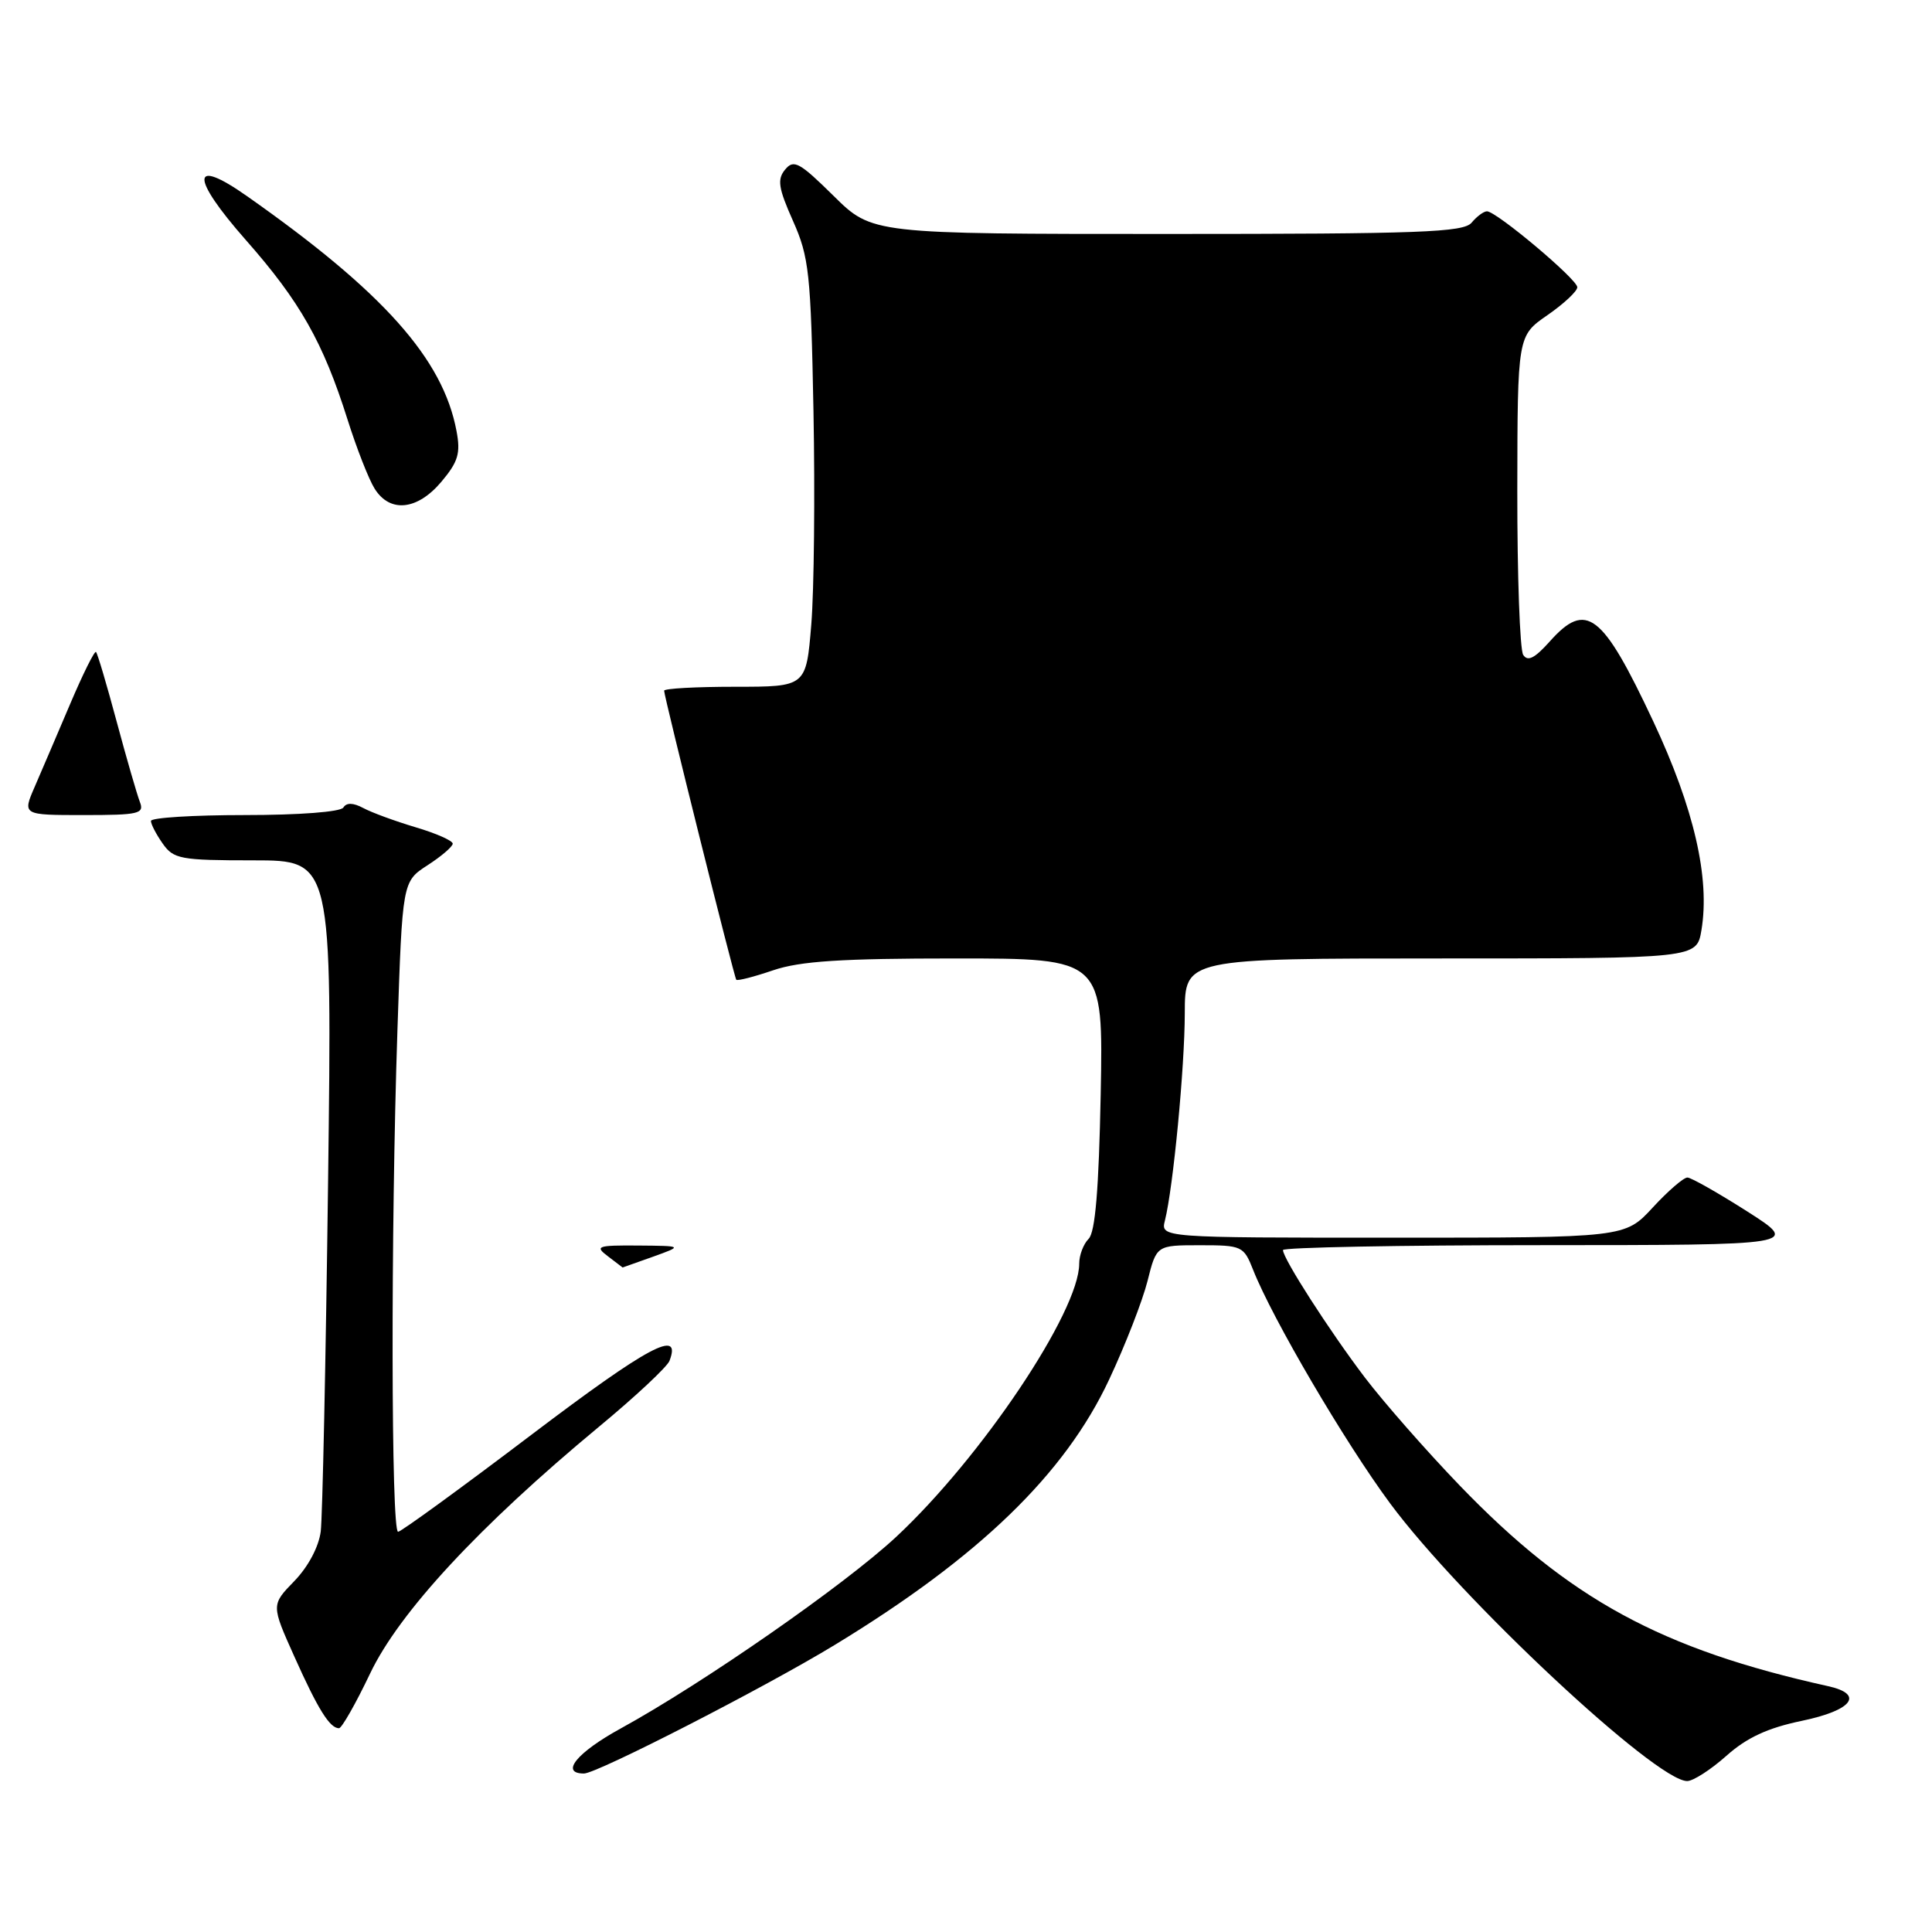<?xml version="1.0" encoding="UTF-8" standalone="no"?>
<!DOCTYPE svg PUBLIC "-//W3C//DTD SVG 1.1//EN" "http://www.w3.org/Graphics/SVG/1.1/DTD/svg11.dtd" >
<svg xmlns="http://www.w3.org/2000/svg" xmlns:xlink="http://www.w3.org/1999/xlink" version="1.1" viewBox="0 0 256 256">
 <g >
 <path fill="currentColor"
d=" M 228.75 232.66 C 231.46 230.24 234.23 228.96 238.75 228.02 C 245.44 226.63 247.07 224.50 242.25 223.43 C 220.12 218.53 207.94 211.90 193.44 196.86 C 189.01 192.26 183.34 185.80 180.83 182.50 C 176.13 176.30 170.00 166.76 170.00 165.64 C 170.00 165.29 185.41 164.99 204.25 164.99 C 238.50 164.98 238.50 164.98 231.50 160.51 C 227.65 158.06 224.09 156.04 223.60 156.03 C 223.10 156.01 221.03 157.80 219.00 160.00 C 215.31 164.00 215.31 164.00 184.55 164.00 C 153.78 164.00 153.78 164.00 154.36 161.72 C 155.46 157.32 156.98 141.43 156.99 134.25 C 157.00 127.00 157.00 127.00 190.91 127.00 C 224.82 127.00 224.82 127.00 225.45 123.25 C 226.60 116.35 224.47 107.11 219.07 95.59 C 212.31 81.19 210.19 79.56 205.33 85.02 C 203.35 87.23 202.43 87.70 201.83 86.77 C 201.39 86.07 201.04 76.28 201.05 65.00 C 201.08 44.50 201.08 44.50 205.04 41.76 C 207.22 40.25 209.00 38.59 209.00 38.06 C 209.00 37.01 198.28 28.00 197.03 28.00 C 196.60 28.00 195.68 28.68 195.00 29.50 C 193.93 30.79 188.19 31.00 154.66 31.00 C 115.56 31.00 115.56 31.00 110.45 25.95 C 105.95 21.51 105.17 21.08 104.04 22.46 C 102.96 23.76 103.13 24.90 105.07 29.26 C 107.21 34.06 107.44 36.18 107.79 54.50 C 108.00 65.50 107.87 78.21 107.50 82.75 C 106.82 91.00 106.82 91.00 97.41 91.00 C 92.23 91.00 88.00 91.23 88.00 91.52 C 88.00 92.31 97.27 129.46 97.56 129.82 C 97.70 130.00 99.89 129.44 102.44 128.57 C 106.03 127.35 111.48 127.00 126.63 127.00 C 146.19 127.00 146.19 127.00 145.85 144.95 C 145.60 157.58 145.13 163.27 144.25 164.15 C 143.56 164.84 143.00 166.32 143.00 167.45 C 143.00 173.79 130.04 193.13 118.73 203.66 C 111.92 210.00 93.25 222.99 82.25 229.03 C 76.43 232.22 74.17 235.00 77.38 235.00 C 79.11 235.00 101.36 223.59 110.61 217.96 C 129.74 206.32 141.11 195.32 146.97 182.79 C 149.11 178.23 151.39 172.36 152.05 169.75 C 153.24 165.00 153.24 165.00 159.00 165.00 C 164.57 165.00 164.80 165.11 166.04 168.25 C 168.58 174.70 178.19 191.09 184.20 199.21 C 193.52 211.80 219.41 236.00 223.56 236.00 C 224.35 236.00 226.68 234.50 228.75 232.66 Z  M 49.04 221.75 C 52.90 213.64 63.49 202.22 79.32 189.09 C 84.18 185.07 88.40 181.12 88.71 180.32 C 90.37 175.99 85.91 178.38 70.50 190.05 C 61.15 197.14 53.16 202.95 52.75 202.97 C 51.82 203.01 51.77 163.20 52.66 136.56 C 53.32 116.81 53.32 116.81 56.65 114.65 C 58.48 113.47 59.98 112.18 59.99 111.79 C 59.99 111.40 57.79 110.42 55.08 109.62 C 52.37 108.81 49.25 107.67 48.14 107.07 C 46.81 106.36 45.91 106.33 45.50 107.00 C 45.14 107.58 39.68 108.00 32.44 108.00 C 25.60 108.00 20.00 108.35 20.00 108.78 C 20.00 109.21 20.70 110.56 21.56 111.78 C 23.00 113.83 23.90 114.00 33.56 114.00 C 44.01 114.00 44.01 114.00 43.47 156.75 C 43.17 180.26 42.73 201.04 42.50 202.92 C 42.24 204.96 40.84 207.60 39.00 209.50 C 35.93 212.66 35.93 212.66 39.02 219.54 C 42.14 226.51 43.70 229.00 44.92 229.00 C 45.28 229.00 47.14 225.74 49.04 221.75 Z  M 86.50 166.53 C 90.50 165.09 90.50 165.09 84.56 165.04 C 79.12 165.00 78.78 165.13 80.56 166.47 C 81.63 167.28 82.50 167.94 82.50 167.95 C 82.50 167.96 84.30 167.32 86.50 166.53 Z  M 18.53 106.25 C 18.16 105.29 16.77 100.50 15.46 95.62 C 14.15 90.74 12.92 86.58 12.72 86.39 C 12.53 86.20 10.99 89.29 9.30 93.27 C 7.61 97.25 5.49 102.19 4.60 104.25 C 2.97 108.00 2.97 108.00 11.09 108.00 C 18.42 108.00 19.15 107.83 18.53 106.25 Z  M 58.49 63.83 C 60.71 61.19 61.05 60.06 60.49 57.11 C 58.70 47.55 50.79 38.68 32.73 25.99 C 25.27 20.74 25.20 23.43 32.58 31.81 C 39.76 39.95 42.82 45.36 46.05 55.59 C 47.25 59.39 48.86 63.51 49.64 64.75 C 51.67 68.00 55.30 67.62 58.49 63.83 Z "/>
</g>
</svg>